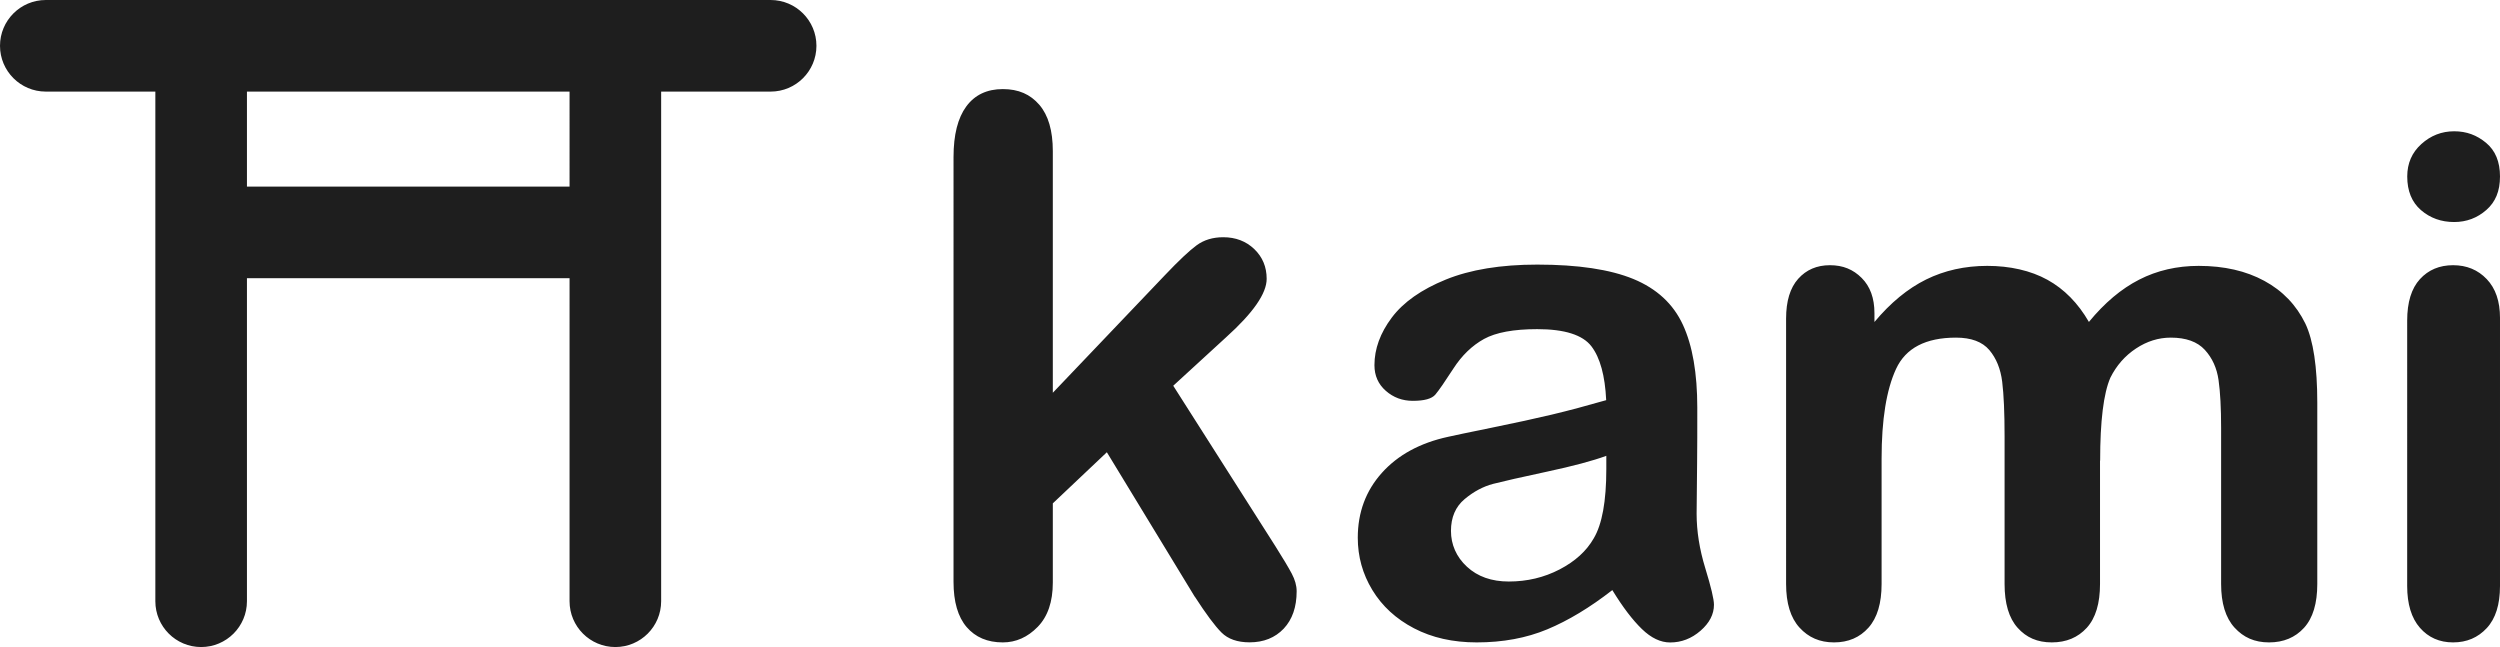 <?xml version="1.0" encoding="UTF-8"?><svg id="Layer_1" xmlns="http://www.w3.org/2000/svg" viewBox="0 0 409.4 105.96"><defs><style>.cls-1{fill:#1e1e1e;}</style></defs><path class="cls-1" d="M7.5,7.5H126.2m7.5,0c0-4.14-3.36-7.5-7.5-7.5H7.5C3.36,0,0,3.36,0,7.5s3.36,7.5,7.5,7.5H126.2c4.14,0,7.5-3.36,7.5-7.5Zm-32.93,90.96V7.5m7.5,90.96V7.5c0-4.14-3.36-7.5-7.5-7.5s-7.5,3.36-7.5,7.5V98.46c0,4.14,3.36,7.5,7.5,7.5s7.5-3.36,7.5-7.5Zm-75.33,0V7.5m7.5,90.96V7.5c0-4.14-3.36-7.5-7.5-7.5s-7.5,3.36-7.5,7.5V98.46c0,4.14,3.36,7.5,7.5,7.5s7.5-3.36,7.5-7.5Zm-7.5-60.4H100.76m7.5,0c0-4.14-3.36-7.5-7.5-7.5H32.94c-4.14,0-7.5,3.36-7.5,7.5s3.36,7.5,7.5,7.5H100.76c4.14,0,7.5-3.36,7.5-7.5Zm155.78,58.57c-3.67,2.86-7.23,5-10.66,6.43-3.43,1.43-7.28,2.14-11.55,2.14-3.9,0-7.32-.77-10.27-2.31-2.95-1.54-5.22-3.63-6.82-6.26-1.6-2.63-2.39-5.49-2.39-8.57,0-4.15,1.32-7.7,3.95-10.63,2.63-2.93,6.25-4.9,10.85-5.9,.96-.22,3.36-.72,7.18-1.5,3.82-.78,7.1-1.49,9.82-2.14,2.73-.65,5.68-1.44,8.88-2.36-.19-4.01-.99-6.95-2.42-8.82-1.43-1.87-4.39-2.81-8.88-2.81-3.86,0-6.76,.54-8.71,1.61-1.95,1.08-3.62,2.69-5.01,4.84s-2.37,3.57-2.95,4.26c-.58,.69-1.81,1.03-3.7,1.03-1.71,0-3.18-.55-4.42-1.64-1.24-1.09-1.86-2.49-1.86-4.2,0-2.67,.95-5.27,2.84-7.79,1.89-2.52,4.84-4.6,8.85-6.23,4.01-1.63,9-2.45,14.97-2.45,6.68,0,11.93,.79,15.75,2.36,3.82,1.58,6.52,4.07,8.1,7.49,1.58,3.41,2.36,7.94,2.36,13.58,0,3.56,0,6.59-.03,9.07-.02,2.49-.05,5.25-.08,8.29,0,2.86,.47,5.83,1.42,8.93,.95,3.1,1.42,5.09,1.42,5.98,0,1.56-.73,2.98-2.2,4.26s-3.13,1.92-4.98,1.92c-1.56,0-3.1-.73-4.62-2.2-1.52-1.47-3.14-3.59-4.84-6.37Zm-1-21.98c-2.23,.82-5.46,1.68-9.71,2.59-4.25,.91-7.19,1.58-8.82,2-1.63,.43-3.19,1.26-4.67,2.5-1.48,1.24-2.23,2.98-2.23,5.2s.87,4.26,2.62,5.87c1.74,1.61,4.03,2.42,6.85,2.42,3,0,5.78-.66,8.32-1.98,2.54-1.32,4.4-3.01,5.59-5.09,1.37-2.3,2.06-6.08,2.06-11.35v-2.17Zm80.86,.78v20.2c0,3.19-.72,5.58-2.17,7.18-1.45,1.59-3.36,2.39-5.73,2.39s-4.17-.8-5.59-2.39c-1.43-1.59-2.14-3.99-2.14-7.18v-24.21c0-3.82-.13-6.79-.39-8.9-.26-2.11-.97-3.85-2.11-5.2-1.15-1.35-2.97-2.03-5.45-2.03-4.97,0-8.24,1.71-9.82,5.12-1.58,3.41-2.37,8.31-2.37,14.69v20.53c0,3.15-.71,5.54-2.14,7.15-1.43,1.61-3.31,2.42-5.65,2.42s-4.18-.81-5.65-2.42c-1.47-1.61-2.2-4-2.2-7.15V52.17c0-2.86,.66-5.03,1.98-6.51s3.05-2.23,5.2-2.23,3.81,.7,5.2,2.09c1.39,1.39,2.09,3.31,2.09,5.76v1.45c2.63-3.15,5.45-5.47,8.46-6.96,3.01-1.48,6.34-2.23,10.02-2.23s7.1,.76,9.85,2.28c2.75,1.52,5.01,3.82,6.79,6.9,2.56-3.12,5.3-5.43,8.24-6.93,2.93-1.5,6.18-2.25,9.74-2.25,4.16,0,7.74,.82,10.74,2.45,3.01,1.63,5.25,3.97,6.73,7.01,1.3,2.75,1.95,7.07,1.95,12.97v29.66c0,3.19-.72,5.58-2.17,7.18-1.45,1.59-3.36,2.39-5.73,2.39s-4.18-.81-5.65-2.42c-1.47-1.61-2.2-4-2.2-7.15v-25.54c0-3.26-.14-5.88-.42-7.85-.28-1.97-1.03-3.62-2.25-4.95s-3.08-2-5.57-2c-2,0-3.9,.59-5.7,1.78-1.8,1.19-3.2,2.78-4.2,4.79-1.11,2.56-1.67,7.09-1.67,13.58Zm57.99-39.07c-2.11,0-3.92-.65-5.43-1.95-1.5-1.3-2.25-3.13-2.25-5.51,0-2.15,.77-3.92,2.31-5.31,1.54-1.39,3.33-2.09,5.37-2.09s3.71,.63,5.23,1.89c1.52,1.26,2.28,3.1,2.28,5.51s-.74,4.17-2.23,5.48-3.25,1.98-5.29,1.98Zm7.51,15.69v43.91c0,3.04-.72,5.34-2.17,6.9s-3.28,2.34-5.51,2.34-4.04-.8-5.43-2.39c-1.39-1.59-2.09-3.88-2.09-6.85V52.5c0-3,.7-5.27,2.09-6.79,1.39-1.52,3.2-2.28,5.43-2.28s4.06,.76,5.51,2.28c1.45,1.52,2.17,3.64,2.17,6.34Zm-213.74,45.68l-14.4-23.67-8.85,8.37v12.97c0,3.15-.83,5.57-2.48,7.26-1.65,1.69-3.56,2.54-5.71,2.54-2.51,0-4.48-.84-5.92-2.51-1.43-1.67-2.15-4.14-2.15-7.41V25.71c0-3.63,.7-6.39,2.09-8.28,1.39-1.89,3.39-2.84,5.98-2.84s4.5,.86,5.98,2.57c1.47,1.71,2.21,4.24,2.21,7.59v39.57l18.35-19.25c2.27-2.39,4-4.02,5.2-4.9,1.2-.88,2.65-1.32,4.36-1.32,2.03,0,3.73,.65,5.08,1.94,1.35,1.3,2.03,2.92,2.03,4.87,0,2.39-2.21,5.58-6.63,9.56l-8.67,7.95,16.74,26.3c1.23,1.95,2.12,3.44,2.66,4.45,.54,1.02,.81,1.98,.81,2.9,0,2.59-.71,4.63-2.12,6.13-1.42,1.49-3.28,2.24-5.59,2.24-1.99,0-3.53-.54-4.6-1.61-1.08-1.08-2.53-3.03-4.36-5.86Z"/></svg>